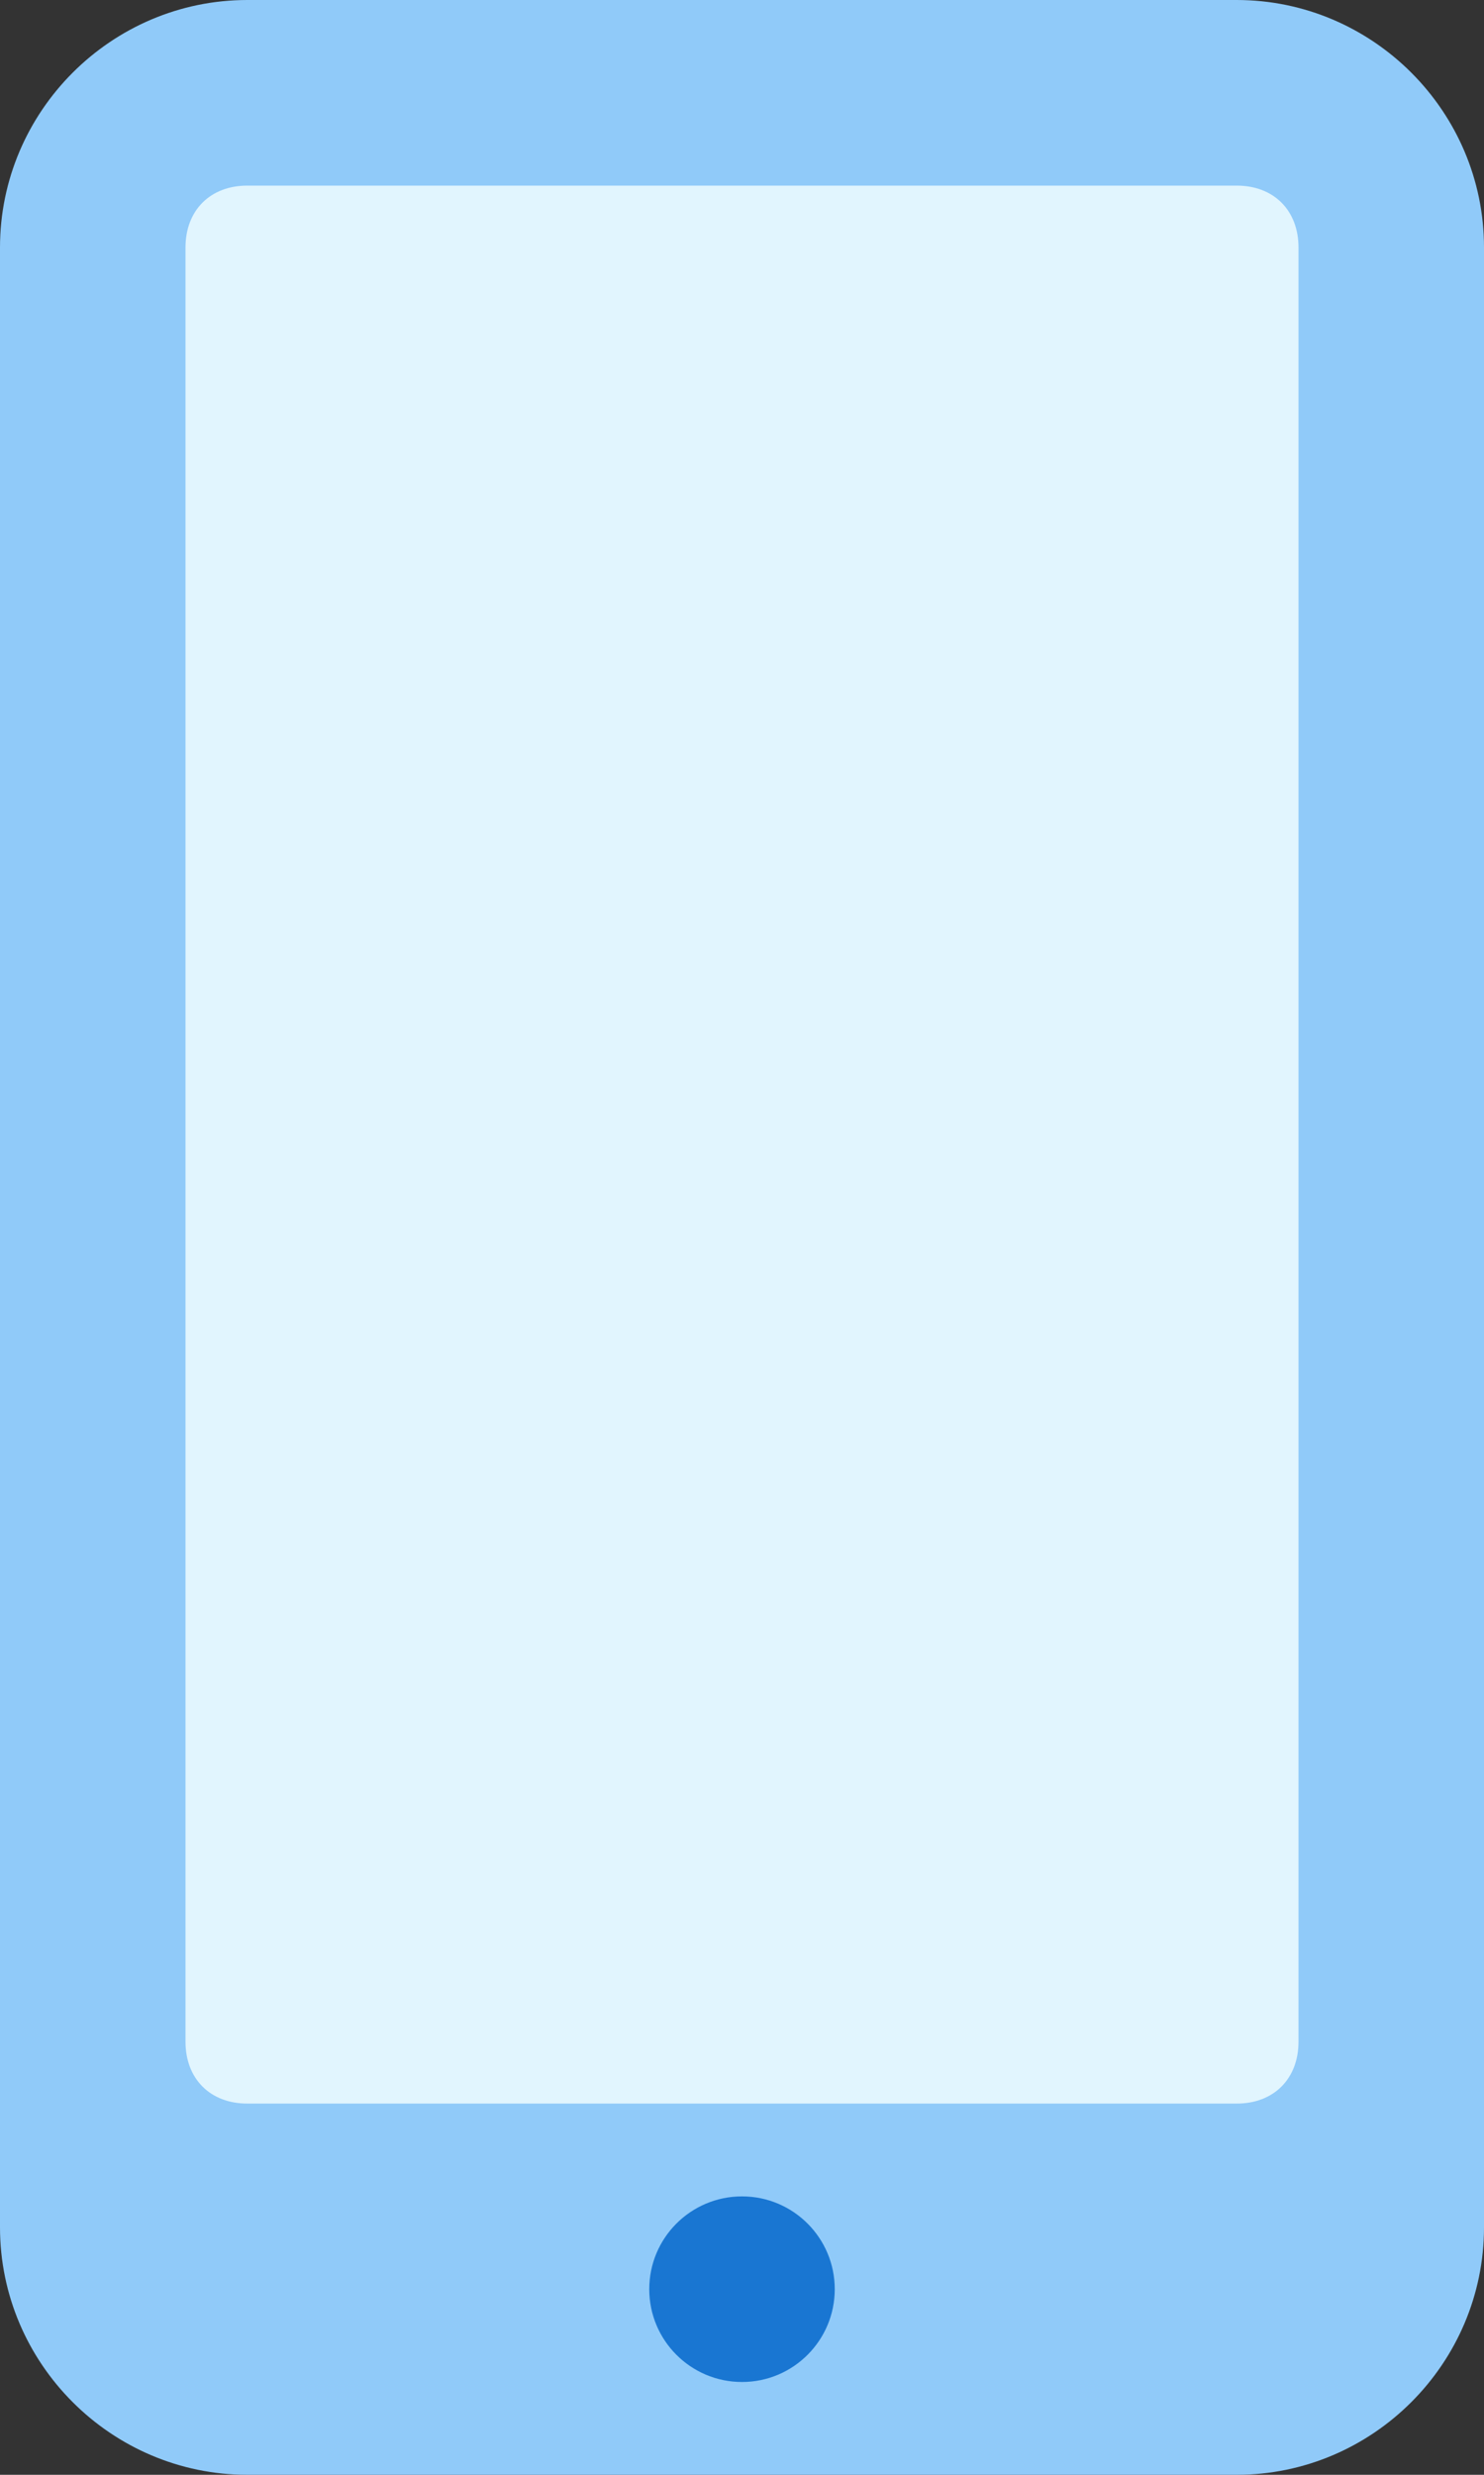 <?xml version="1.0" encoding="utf-8"?>
<!-- Generator: Adobe Illustrator 16.0.3, SVG Export Plug-In . SVG Version: 6.00 Build 0)  -->
<!DOCTYPE svg PUBLIC "-//W3C//DTD SVG 1.1//EN" "http://www.w3.org/Graphics/SVG/1.1/DTD/svg11.dtd">
<svg version="1.1" id="Layer_1" xmlns="http://www.w3.org/2000/svg" xmlns:xlink="http://www.w3.org/1999/xlink" x="0px" y="0px"
	 width="396px" height="660px" viewBox="0 0 396 660" enable-background="new 0 0 396 660" xml:space="preserve">
<rect x="0" y="0" width="396" height="660" fill="#333333" stroke="none"/>
<g>
	<defs>
		<rect id="SVGID_1_" width="396" height="660"/>
	</defs>
	<clipPath id="SVGID_2_">
		<use xlink:href="#SVGID_1_"  overflow="visible"/>
	</clipPath>
	<path clip-path="url(#SVGID_2_)" fill="#90CAF9" d="M0,594V66C0,29.7,29.7,0,66,0h264c36.3,0,66,29.7,66,66v528
		c0,36.3-29.7,66-66,66H66C29.7,660,0,630.3,0,594"/>
	<path clip-path="url(#SVGID_2_)" fill="#E1F5FE" d="M330,49.5H66c-9.9,0-16.5,6.6-16.5,16.5v478.5c0,9.9,6.6,16.5,16.5,16.5h264
		c9.9,0,16.5-6.6,16.5-16.5V66C346.5,56.1,339.9,49.5,330,49.5"/>
	<path clip-path="url(#SVGID_2_)" fill="#1976D2" d="M198,585.75c13.669,0,24.75,11.081,24.75,24.75s-11.081,24.75-24.75,24.75
		s-24.75-11.081-24.75-24.75S184.331,585.75,198,585.75"/>
</g>
</svg>
